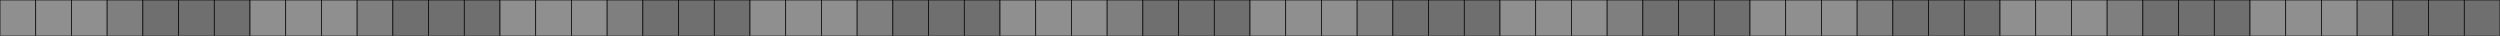 <svg width="1120" height="16" xmlns="http://www.w3.org/2000/svg">
<g transform="scale(16 16)">
<path d="M 0 0 L 1 0 L 1 1 L 0 1 Z" fill="rgb(143,143,143)" stroke-width="0.02" stroke="black" />
<path d="M 1 0 L 2 0 L 2 1 L 1 1 Z" fill="rgb(143,143,143)" stroke-width="0.02" stroke="black" />
<path d="M 2 0 L 3 0 L 3 1 L 2 1 Z" fill="rgb(143,143,143)" stroke-width="0.02" stroke="black" />
<path d="M 3 0 L 4 0 L 4 1 L 3 1 Z" fill="rgb(127,127,127)" stroke-width="0.02" stroke="black" />
<path d="M 4 0 L 5 0 L 5 1 L 4 1 Z" fill="rgb(111,111,111)" stroke-width="0.02" stroke="black" />
<path d="M 5 0 L 6 0 L 6 1 L 5 1 Z" fill="rgb(111,111,111)" stroke-width="0.02" stroke="black" />
<path d="M 6 0 L 7 0 L 7 1 L 6 1 Z" fill="rgb(111,111,111)" stroke-width="0.02" stroke="black" />
<path d="M 7 0 L 8 0 L 8 1 L 7 1 Z" fill="rgb(143,143,143)" stroke-width="0.02" stroke="black" />
<path d="M 8 0 L 9 0 L 9 1 L 8 1 Z" fill="rgb(143,143,143)" stroke-width="0.02" stroke="black" />
<path d="M 9 0 L 10 0 L 10 1 L 9 1 Z" fill="rgb(143,143,143)" stroke-width="0.02" stroke="black" />
<path d="M 10 0 L 11 0 L 11 1 L 10 1 Z" fill="rgb(127,127,127)" stroke-width="0.02" stroke="black" />
<path d="M 11 0 L 12 0 L 12 1 L 11 1 Z" fill="rgb(111,111,111)" stroke-width="0.02" stroke="black" />
<path d="M 12 0 L 13 0 L 13 1 L 12 1 Z" fill="rgb(111,111,111)" stroke-width="0.02" stroke="black" />
<path d="M 13 0 L 14 0 L 14 1 L 13 1 Z" fill="rgb(111,111,111)" stroke-width="0.02" stroke="black" />
<path d="M 14 0 L 15 0 L 15 1 L 14 1 Z" fill="rgb(143,143,143)" stroke-width="0.02" stroke="black" />
<path d="M 15 0 L 16 0 L 16 1 L 15 1 Z" fill="rgb(143,143,143)" stroke-width="0.02" stroke="black" />
<path d="M 16 0 L 17 0 L 17 1 L 16 1 Z" fill="rgb(143,143,143)" stroke-width="0.02" stroke="black" />
<path d="M 17 0 L 18 0 L 18 1 L 17 1 Z" fill="rgb(127,127,127)" stroke-width="0.02" stroke="black" />
<path d="M 18 0 L 19 0 L 19 1 L 18 1 Z" fill="rgb(111,111,111)" stroke-width="0.02" stroke="black" />
<path d="M 19 0 L 20 0 L 20 1 L 19 1 Z" fill="rgb(111,111,111)" stroke-width="0.02" stroke="black" />
<path d="M 20 0 L 21 0 L 21 1 L 20 1 Z" fill="rgb(111,111,111)" stroke-width="0.02" stroke="black" />
<path d="M 21 0 L 22 0 L 22 1 L 21 1 Z" fill="rgb(143,143,143)" stroke-width="0.02" stroke="black" />
<path d="M 22 0 L 23 0 L 23 1 L 22 1 Z" fill="rgb(143,143,143)" stroke-width="0.02" stroke="black" />
<path d="M 23 0 L 24 0 L 24 1 L 23 1 Z" fill="rgb(143,143,143)" stroke-width="0.02" stroke="black" />
<path d="M 24 0 L 25 0 L 25 1 L 24 1 Z" fill="rgb(127,127,127)" stroke-width="0.02" stroke="black" />
<path d="M 25 0 L 26 0 L 26 1 L 25 1 Z" fill="rgb(111,111,111)" stroke-width="0.02" stroke="black" />
<path d="M 26 0 L 27 0 L 27 1 L 26 1 Z" fill="rgb(111,111,111)" stroke-width="0.02" stroke="black" />
<path d="M 27 0 L 28 0 L 28 1 L 27 1 Z" fill="rgb(111,111,111)" stroke-width="0.02" stroke="black" />
<path d="M 28 0 L 29 0 L 29 1 L 28 1 Z" fill="rgb(143,143,143)" stroke-width="0.02" stroke="black" />
<path d="M 29 0 L 30 0 L 30 1 L 29 1 Z" fill="rgb(143,143,143)" stroke-width="0.02" stroke="black" />
<path d="M 30 0 L 31 0 L 31 1 L 30 1 Z" fill="rgb(143,143,143)" stroke-width="0.02" stroke="black" />
<path d="M 31 0 L 32 0 L 32 1 L 31 1 Z" fill="rgb(127,127,127)" stroke-width="0.02" stroke="black" />
<path d="M 32 0 L 33 0 L 33 1 L 32 1 Z" fill="rgb(111,111,111)" stroke-width="0.02" stroke="black" />
<path d="M 33 0 L 34 0 L 34 1 L 33 1 Z" fill="rgb(111,111,111)" stroke-width="0.02" stroke="black" />
<path d="M 34 0 L 35 0 L 35 1 L 34 1 Z" fill="rgb(111,111,111)" stroke-width="0.02" stroke="black" />
<path d="M 35 0 L 36 0 L 36 1 L 35 1 Z" fill="rgb(143,143,143)" stroke-width="0.02" stroke="black" />
<path d="M 36 0 L 37 0 L 37 1 L 36 1 Z" fill="rgb(143,143,143)" stroke-width="0.02" stroke="black" />
<path d="M 37 0 L 38 0 L 38 1 L 37 1 Z" fill="rgb(143,143,143)" stroke-width="0.02" stroke="black" />
<path d="M 38 0 L 39 0 L 39 1 L 38 1 Z" fill="rgb(127,127,127)" stroke-width="0.02" stroke="black" />
<path d="M 39 0 L 40 0 L 40 1 L 39 1 Z" fill="rgb(111,111,111)" stroke-width="0.02" stroke="black" />
<path d="M 40 0 L 41 0 L 41 1 L 40 1 Z" fill="rgb(111,111,111)" stroke-width="0.02" stroke="black" />
<path d="M 41 0 L 42 0 L 42 1 L 41 1 Z" fill="rgb(111,111,111)" stroke-width="0.02" stroke="black" />
<path d="M 42 0 L 43 0 L 43 1 L 42 1 Z" fill="rgb(143,143,143)" stroke-width="0.02" stroke="black" />
<path d="M 43 0 L 44 0 L 44 1 L 43 1 Z" fill="rgb(143,143,143)" stroke-width="0.02" stroke="black" />
<path d="M 44 0 L 45 0 L 45 1 L 44 1 Z" fill="rgb(143,143,143)" stroke-width="0.02" stroke="black" />
<path d="M 45 0 L 46 0 L 46 1 L 45 1 Z" fill="rgb(127,127,127)" stroke-width="0.02" stroke="black" />
<path d="M 46 0 L 47 0 L 47 1 L 46 1 Z" fill="rgb(111,111,111)" stroke-width="0.02" stroke="black" />
<path d="M 47 0 L 48 0 L 48 1 L 47 1 Z" fill="rgb(111,111,111)" stroke-width="0.02" stroke="black" />
<path d="M 48 0 L 49 0 L 49 1 L 48 1 Z" fill="rgb(111,111,111)" stroke-width="0.02" stroke="black" />
<path d="M 49 0 L 50 0 L 50 1 L 49 1 Z" fill="rgb(143,143,143)" stroke-width="0.02" stroke="black" />
<path d="M 50 0 L 51 0 L 51 1 L 50 1 Z" fill="rgb(143,143,143)" stroke-width="0.02" stroke="black" />
<path d="M 51 0 L 52 0 L 52 1 L 51 1 Z" fill="rgb(143,143,143)" stroke-width="0.02" stroke="black" />
<path d="M 52 0 L 53 0 L 53 1 L 52 1 Z" fill="rgb(127,127,127)" stroke-width="0.02" stroke="black" />
<path d="M 53 0 L 54 0 L 54 1 L 53 1 Z" fill="rgb(111,111,111)" stroke-width="0.02" stroke="black" />
<path d="M 54 0 L 55 0 L 55 1 L 54 1 Z" fill="rgb(111,111,111)" stroke-width="0.02" stroke="black" />
<path d="M 55 0 L 56 0 L 56 1 L 55 1 Z" fill="rgb(111,111,111)" stroke-width="0.02" stroke="black" />
<path d="M 56 0 L 57 0 L 57 1 L 56 1 Z" fill="rgb(143,143,143)" stroke-width="0.02" stroke="black" />
<path d="M 57 0 L 58 0 L 58 1 L 57 1 Z" fill="rgb(143,143,143)" stroke-width="0.02" stroke="black" />
<path d="M 58 0 L 59 0 L 59 1 L 58 1 Z" fill="rgb(143,143,143)" stroke-width="0.02" stroke="black" />
<path d="M 59 0 L 60 0 L 60 1 L 59 1 Z" fill="rgb(127,127,127)" stroke-width="0.02" stroke="black" />
<path d="M 60 0 L 61 0 L 61 1 L 60 1 Z" fill="rgb(111,111,111)" stroke-width="0.02" stroke="black" />
<path d="M 61 0 L 62 0 L 62 1 L 61 1 Z" fill="rgb(111,111,111)" stroke-width="0.02" stroke="black" />
<path d="M 62 0 L 63 0 L 63 1 L 62 1 Z" fill="rgb(111,111,111)" stroke-width="0.02" stroke="black" />
<path d="M 63 0 L 64 0 L 64 1 L 63 1 Z" fill="rgb(143,143,143)" stroke-width="0.02" stroke="black" />
<path d="M 64 0 L 65 0 L 65 1 L 64 1 Z" fill="rgb(143,143,143)" stroke-width="0.02" stroke="black" />
<path d="M 65 0 L 66 0 L 66 1 L 65 1 Z" fill="rgb(143,143,143)" stroke-width="0.02" stroke="black" />
<path d="M 66 0 L 67 0 L 67 1 L 66 1 Z" fill="rgb(127,127,127)" stroke-width="0.02" stroke="black" />
<path d="M 67 0 L 68 0 L 68 1 L 67 1 Z" fill="rgb(111,111,111)" stroke-width="0.02" stroke="black" />
<path d="M 68 0 L 69 0 L 69 1 L 68 1 Z" fill="rgb(111,111,111)" stroke-width="0.02" stroke="black" />
<path d="M 69 0 L 70 0 L 70 1 L 69 1 Z" fill="rgb(111,111,111)" stroke-width="0.02" stroke="black" />
</g>
</svg>

